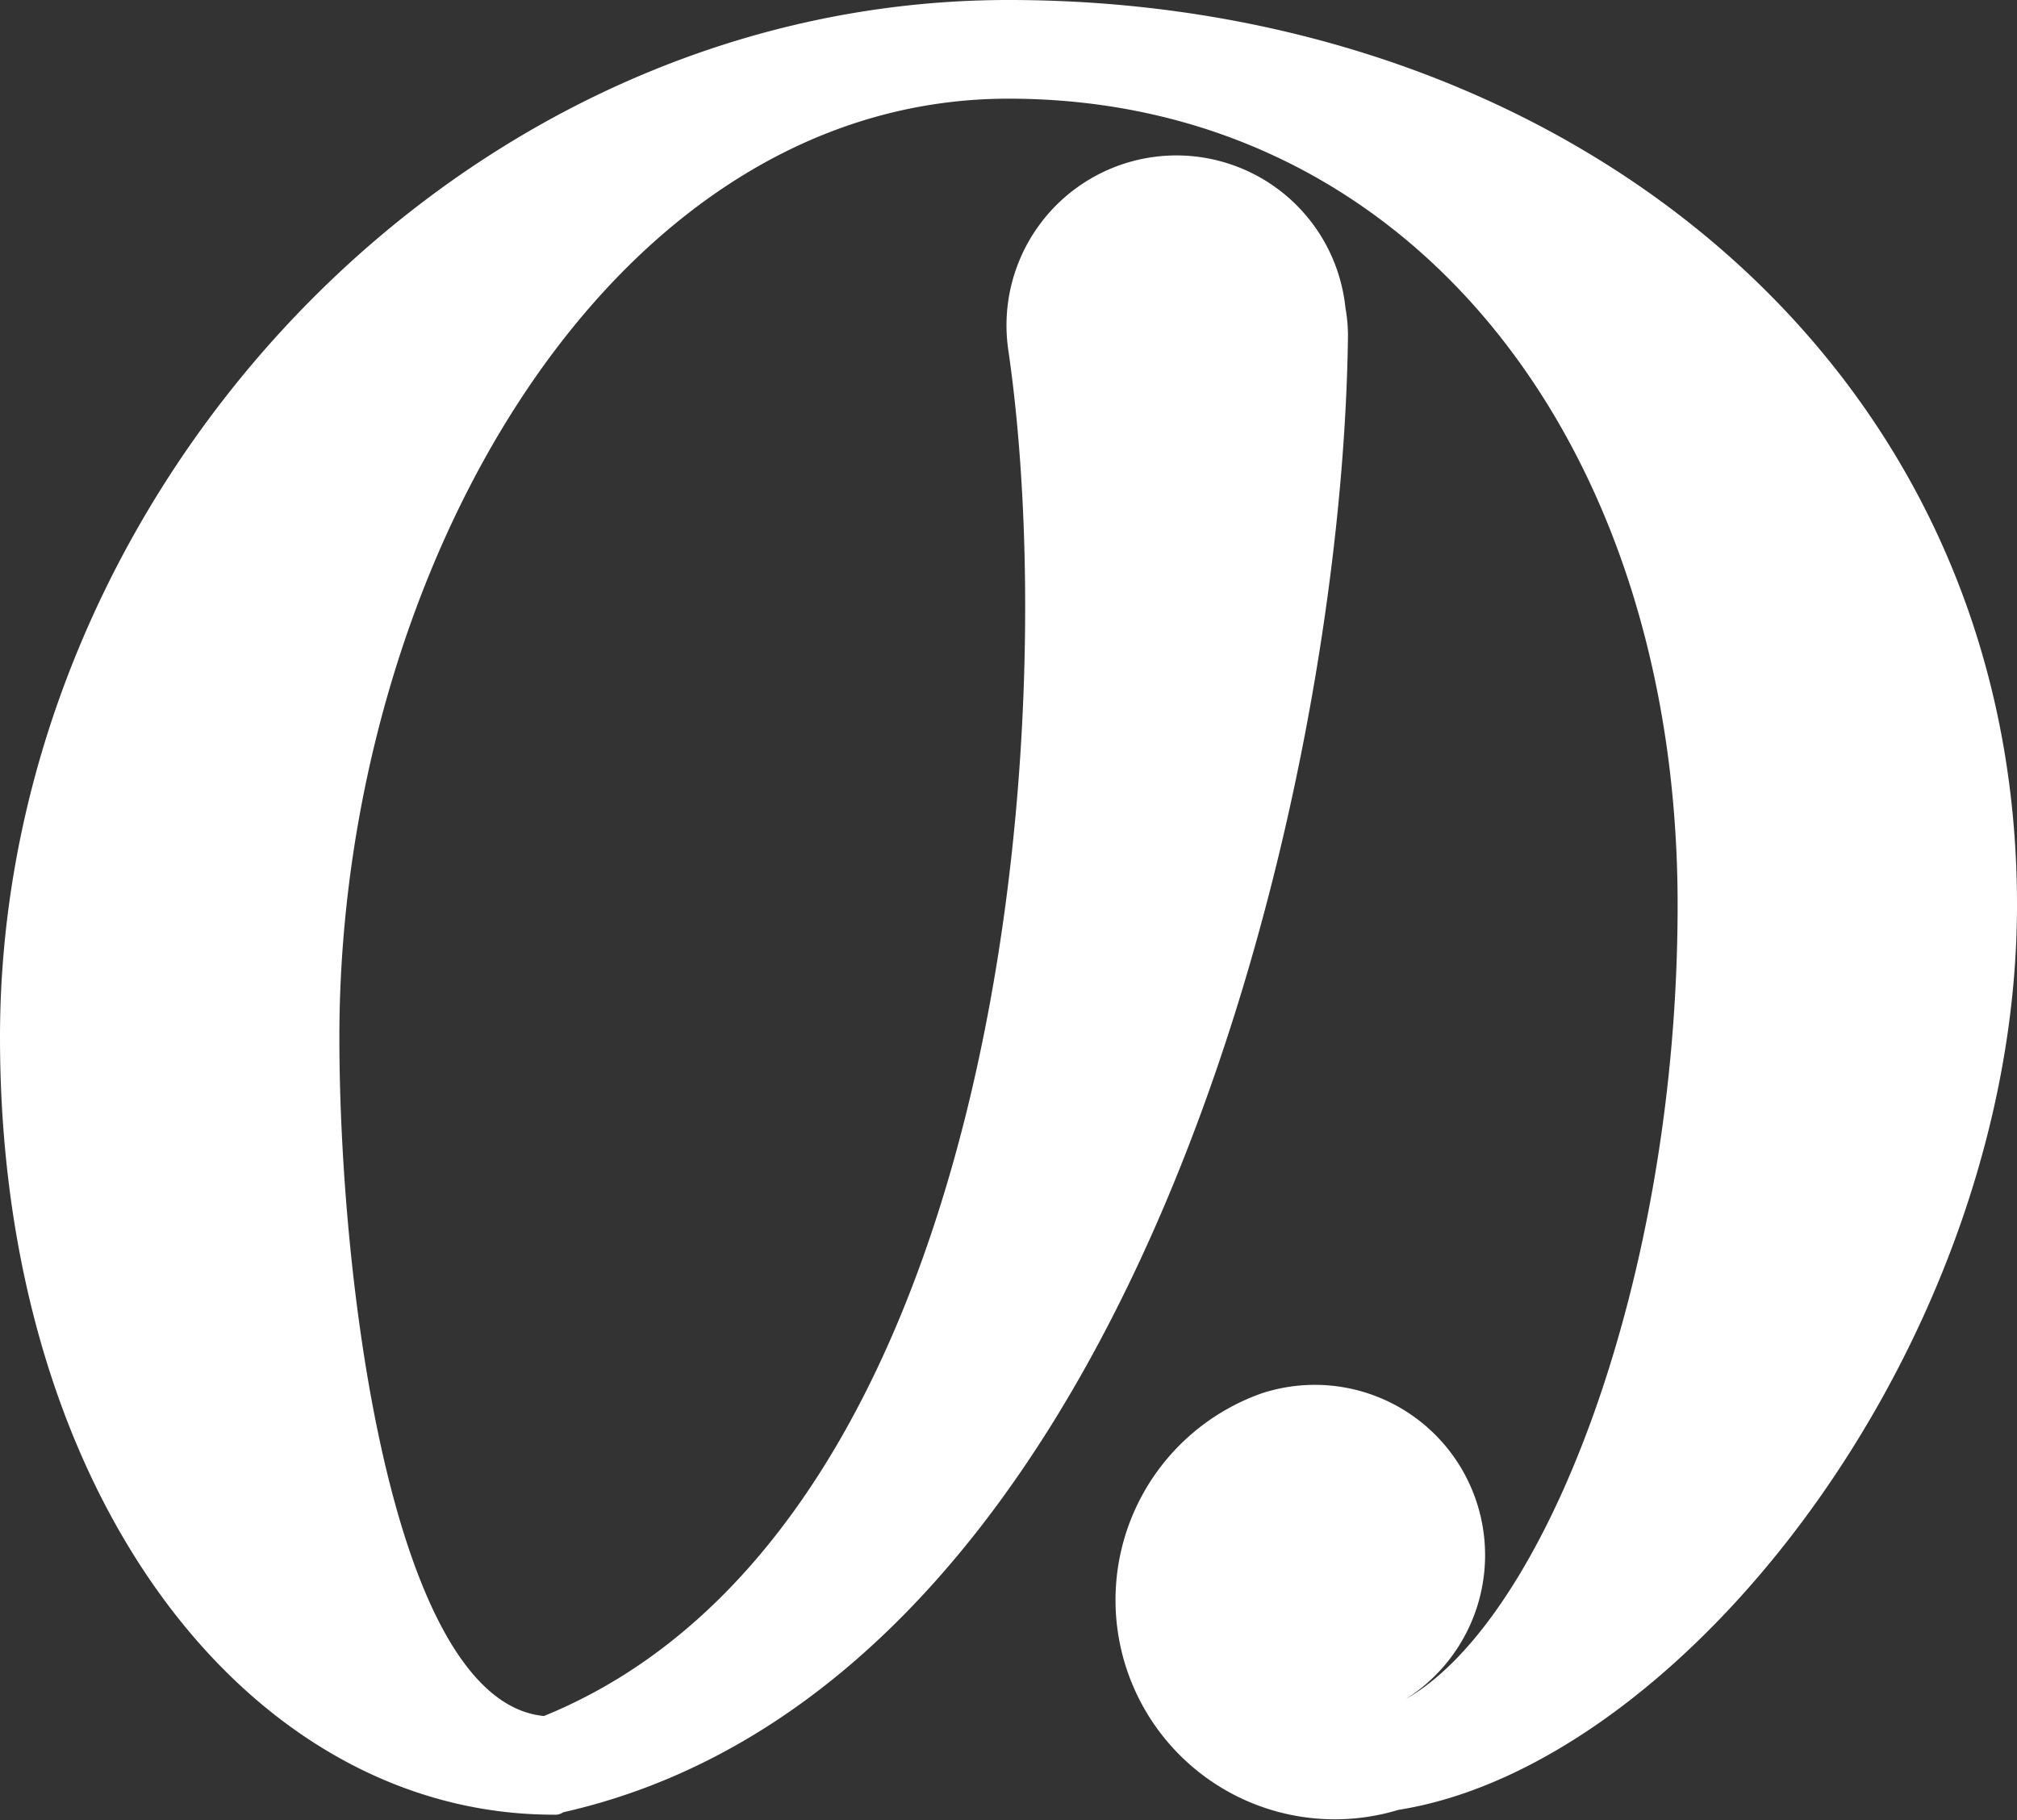 <svg xmlns="http://www.w3.org/2000/svg" viewBox="0 0 167.6 151.27"><rect x="0" y="0" width="167.6" height="151.27" fill="#333333" stroke="none"/><defs><style>.cls-1{fill:#fff;}</style></defs><title>no</title><g id="レイヤー_2" data-name="レイヤー 2"><g id="レイヤー_1-2" data-name="レイヤー 1"><path class="cls-1" d="M116.2,150.4a18.22,18.22,0,0,1-11.4-34.6,14.15,14.15,0,0,1,12,25.4c11.6-6.6,22.6-34.8,22.6-66,0-38.6-22.4-67-55.6-67s-55.6,39.4-55.6,78c0,20.4,4.4,55.2,17,56.4C83,127.2,88.4,61,83.8,29.2a14.12,14.12,0,1,1,28-3.6,13.2,13.2,0,0,1,.2,2.8C111.4,67.2,93.8,140,46.8,150.6a1.2,1.2,0,0,1-.8.2c-25.2,0-46-26.4-46-64.6C0,41,37.8,0,83.8,0s83.8,30,83.8,75.2C167.6,111.2,140.2,146.6,116.2,150.4Z"/></g></g></svg>